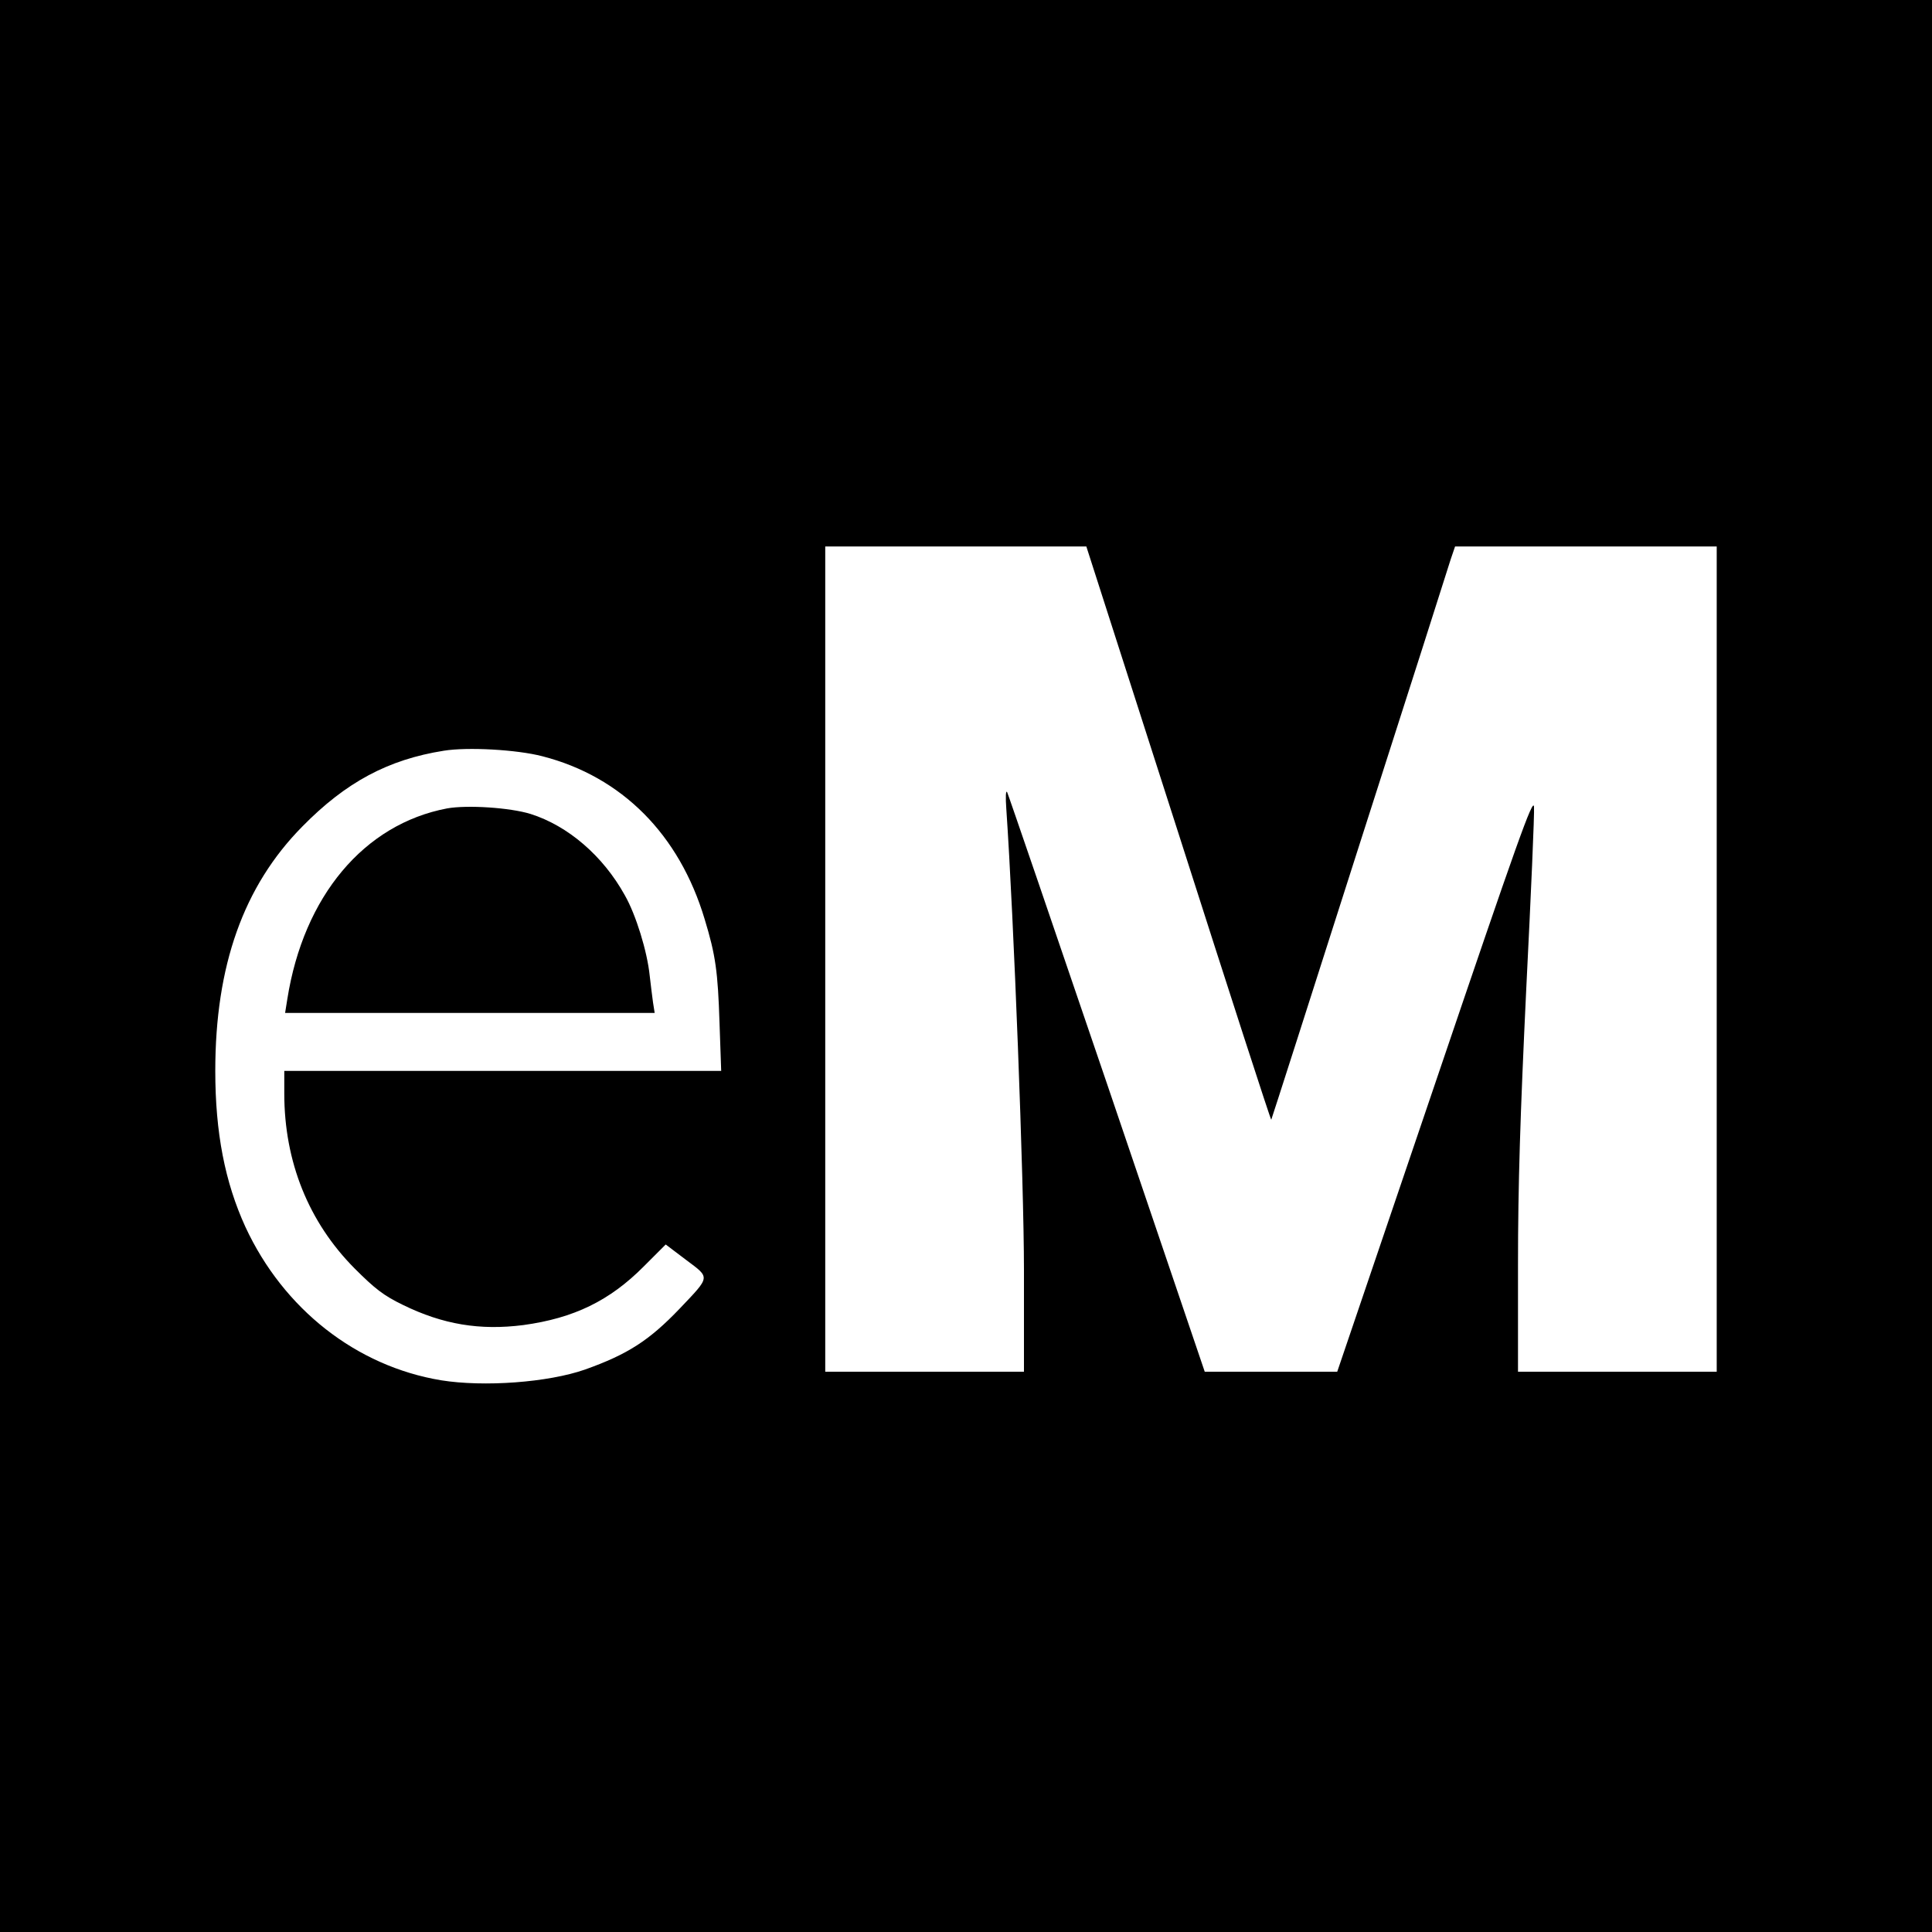 <?xml version="1.0" standalone="no"?>
<!DOCTYPE svg PUBLIC "-//W3C//DTD SVG 20010904//EN"
 "http://www.w3.org/TR/2001/REC-SVG-20010904/DTD/svg10.dtd">
<svg version="1.0" xmlns="http://www.w3.org/2000/svg"
 width="700pt" height="700pt" viewBox="0 0 700 700"
 preserveAspectRatio="xMidYMid meet">
<g transform="translate(0,700) scale(0.1,-0.1)"
fill="#000000" stroke="none">
<path d="M0 3500 l0 -3500 3500 0 3500 0 0 3500 0 3500 -3500 0 -3500 0 0
-3500z m4270 480 c183 -572 334 -1039 336 -1037 1 1 144 447 318 992 175 545
324 1011 332 1038 l16 47 474 0 474 0 0 -1495 0 -1495 -360 0 -360 0 0 387 c0
290 8 541 30 1002 17 339 30 635 28 658 -3 36 -61 -127 -358 -1002 l-355
-1045 -240 0 -240 0 -354 1043 c-195 573 -358 1049 -362 1057 -5 8 -6 -19 -3
-60 27 -393 64 -1352 64 -1672 l0 -368 -360 0 -360 0 0 1495 0 1495 473 0 473
0 334 -1040z m-2305 280 c288 -74 496 -283 588 -590 40 -131 48 -191 54 -377
l6 -173 -792 0 -791 0 0 -82 c0 -247 88 -466 255 -634 74 -74 105 -98 175
-132 145 -71 279 -93 436 -73 183 25 313 88 437 213 l79 79 74 -56 c88 -66 89
-58 -24 -177 -110 -115 -188 -165 -342 -220 -134 -47 -367 -64 -522 -39 -307
51 -571 258 -709 556 -74 162 -109 341 -109 565 0 381 102 669 315 885 158
161 311 243 513 275 86 14 265 4 357 -20z"/>
<path d="M1620 4071 c-301 -57 -520 -318 -579 -691 l-8 -50 669 0 670 0 -6 38
c-3 20 -8 64 -12 97 -9 88 -50 221 -90 291 -79 143 -206 252 -342 295 -75 23
-229 33 -302 20z"/>
</g>
</svg>
